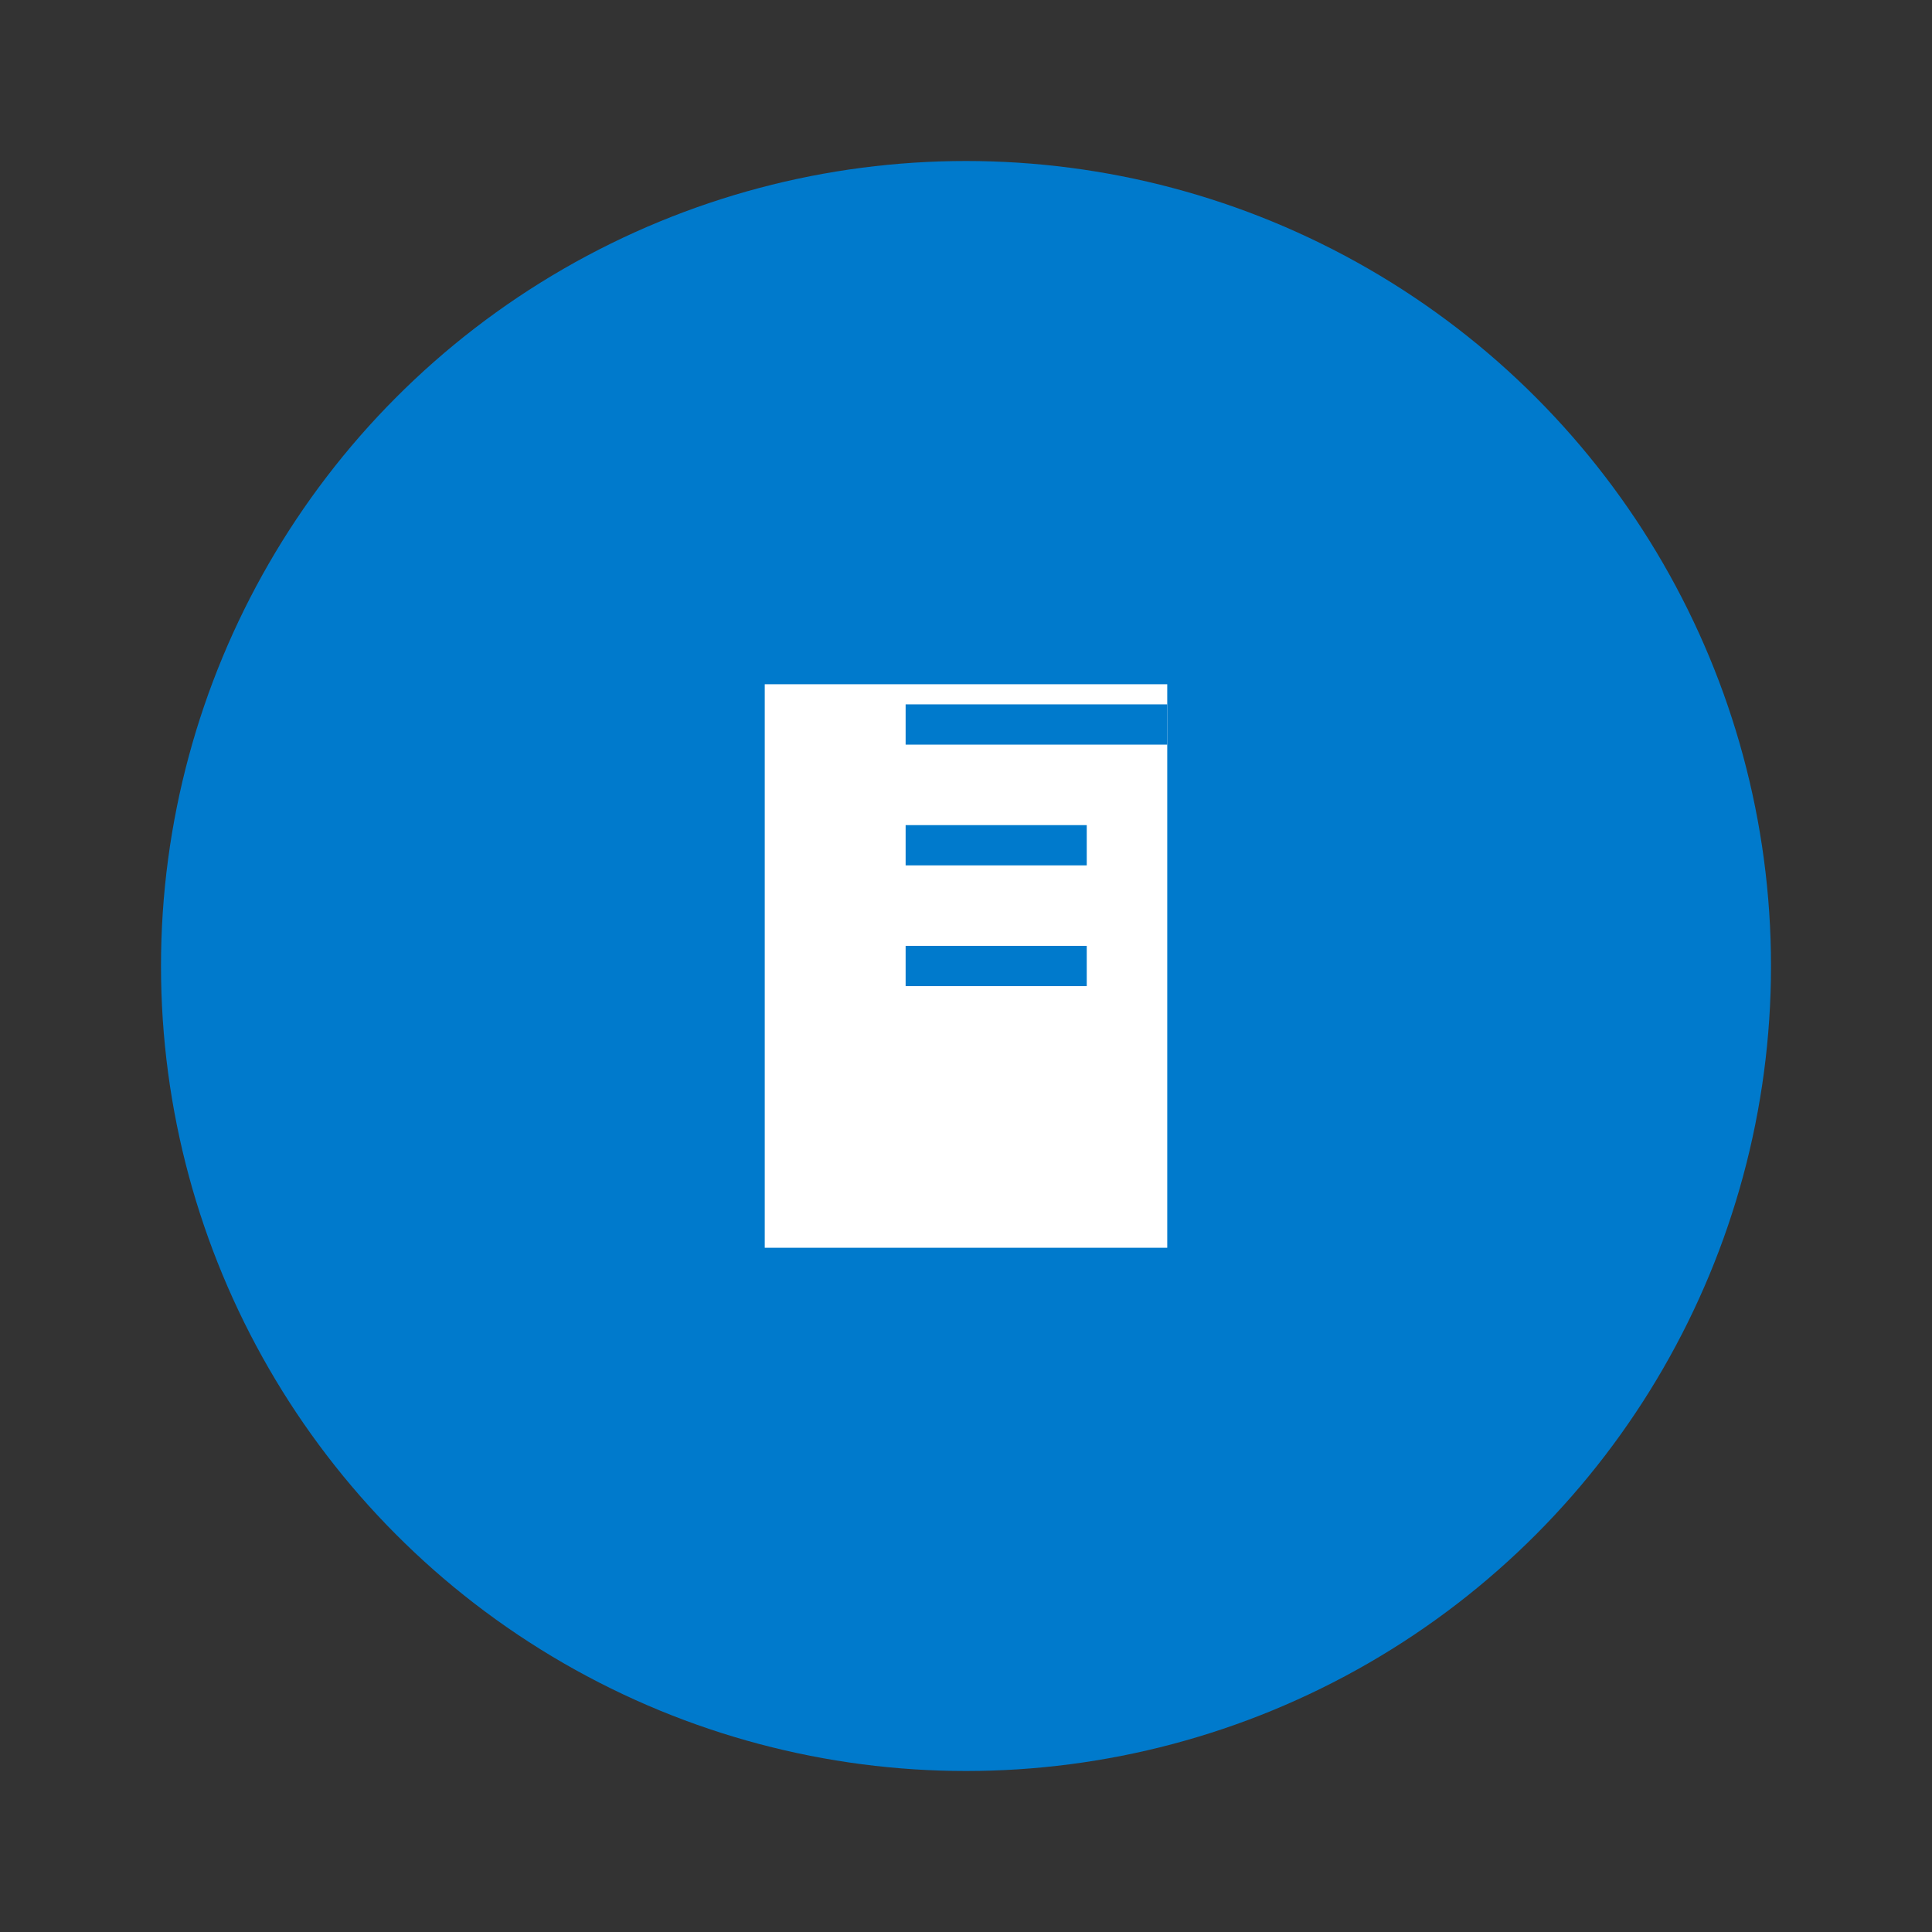 <!-- <svg xmlns="http://www.w3.org/2000/svg" viewBox="0 0 24 24" width="24" height="24">
  <path fill="#007ACC" d="M12,2C6.486,2,2,6.486,2,12c0,5.514,4.486,10,10,10s10-4.486,10-10C22,6.486,17.514,2,12,2z"/>
  <path fill="#FFFFFF" d="M14.5,8.5H9.5v7h5v-1.25H11.25v-0.5h2.25v-1.25H11.25v-0.5h3.25V8.5z"/>
</svg> -->
<svg xmlns="http://www.w3.org/2000/svg" viewBox="0 0 24 24" width="24" height="24">
  <rect x="0" y="0" width="24" height="24" fill="#333333" stroke="none"/>
  <circle cx="12" cy="12" r="10" fill="#007ACC"/>
  <rect x="9.5" y="8.5" width="5" height="7" fill="#FFFFFF"/>
  <rect x="11.25" y="11.75" width="2.25" height="0.5" fill="#007ACC"/>
  <rect x="11.25" y="10.25" width="2.25" height="0.5" fill="#007ACC"/>
  <rect x="11.25" y="8.75" width="3.25" height="0.5" fill="#007ACC"/>
</svg>
